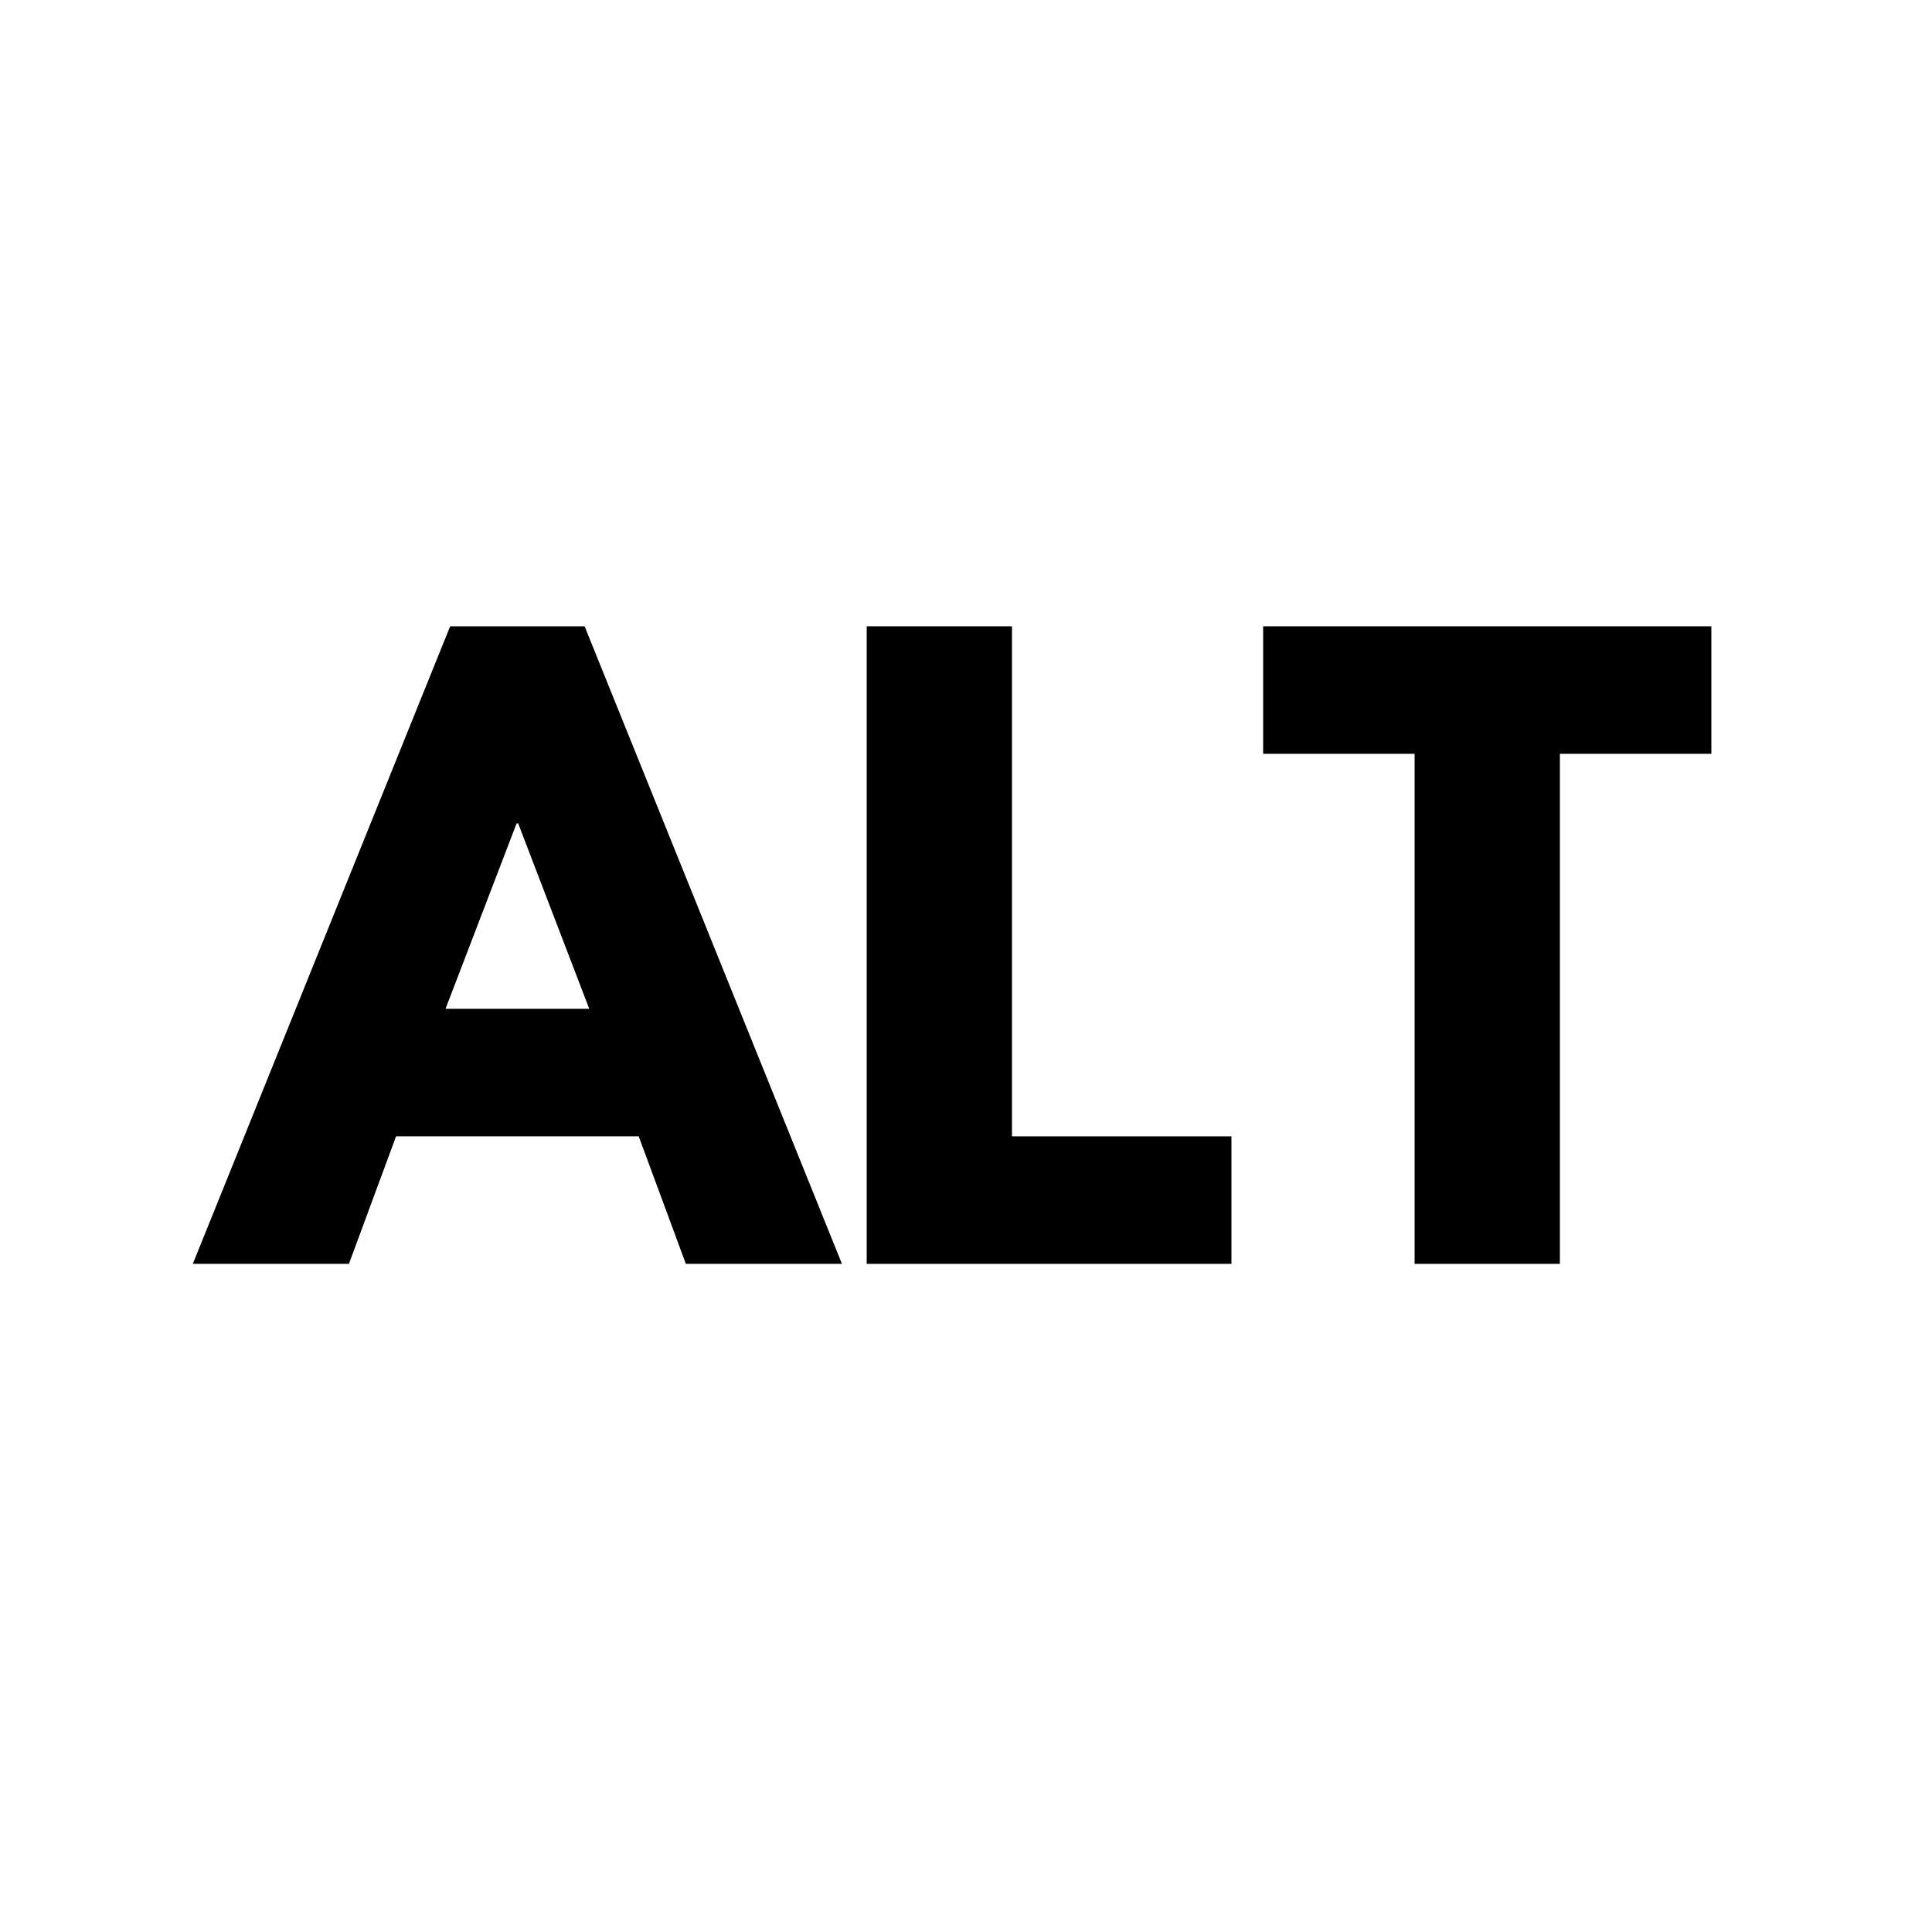 <?xml version="1.0" encoding="UTF-8"?><svg xmlns="http://www.w3.org/2000/svg" xmlns:xlink="http://www.w3.org/1999/xlink" width="3750" zoomAndPan="magnify" viewBox="0 0 3750 3750" height="3750" preserveAspectRatio="xMidYMid meet" version="1.0"><defs><g><g id="glyph-0-0"/><g id="glyph-0-1"><path d="M 718.484 -1237.484 L 1217.984 0 L 914.984 0 L 823.484 -247.5 L 352.5 -247.5 L 261 0 L -42 0 L 457.5 -1237.484 Z M 727.484 -495 L 589.484 -854.984 L 586.484 -854.984 L 448.5 -495 Z M 727.484 -495 "/></g><g id="glyph-0-2"><path d="M 372 -1237.484 L 372 -247.5 L 797.984 -247.5 L 797.984 0 L 90 0 L 90 -1237.484 Z M 372 -1237.484 "/></g><g id="glyph-0-3"><path d="M 12 -989.984 L 12 -1237.484 L 881.984 -1237.484 L 881.984 -989.984 L 587.984 -989.984 L 587.984 0 L 306 0 L 306 -989.984 Z M 12 -989.984 "/></g></g></defs><rect x="-375" width="4500" fill="rgb(100%, 100%, 100%)" y="-375" height="4500" fill-opacity="1"/><rect x="-375" width="4500" fill="rgb(100%, 100%, 100%)" y="-375" height="4500" fill-opacity="1"/><rect x="-375" width="4500" fill="rgb(100%, 100%, 100%)" y="-375" height="4500" fill-opacity="1"/><g fill="rgb(0%, 0%, 0%)" fill-opacity="1"><use x="416.25" y="2453.138" xmlns:xlink="http://www.w3.org/1999/xlink" xlink:href="#glyph-0-1" xlink:type="simple" xlink:actuate="onLoad" xlink:show="embed"/></g><g fill="rgb(0%, 0%, 0%)" fill-opacity="1"><use x="1592.248" y="2453.138" xmlns:xlink="http://www.w3.org/1999/xlink" xlink:href="#glyph-0-2" xlink:type="simple" xlink:actuate="onLoad" xlink:show="embed"/></g><g fill="rgb(0%, 0%, 0%)" fill-opacity="1"><use x="2439.747" y="2453.138" xmlns:xlink="http://www.w3.org/1999/xlink" xlink:href="#glyph-0-3" xlink:type="simple" xlink:actuate="onLoad" xlink:show="embed"/></g></svg>
